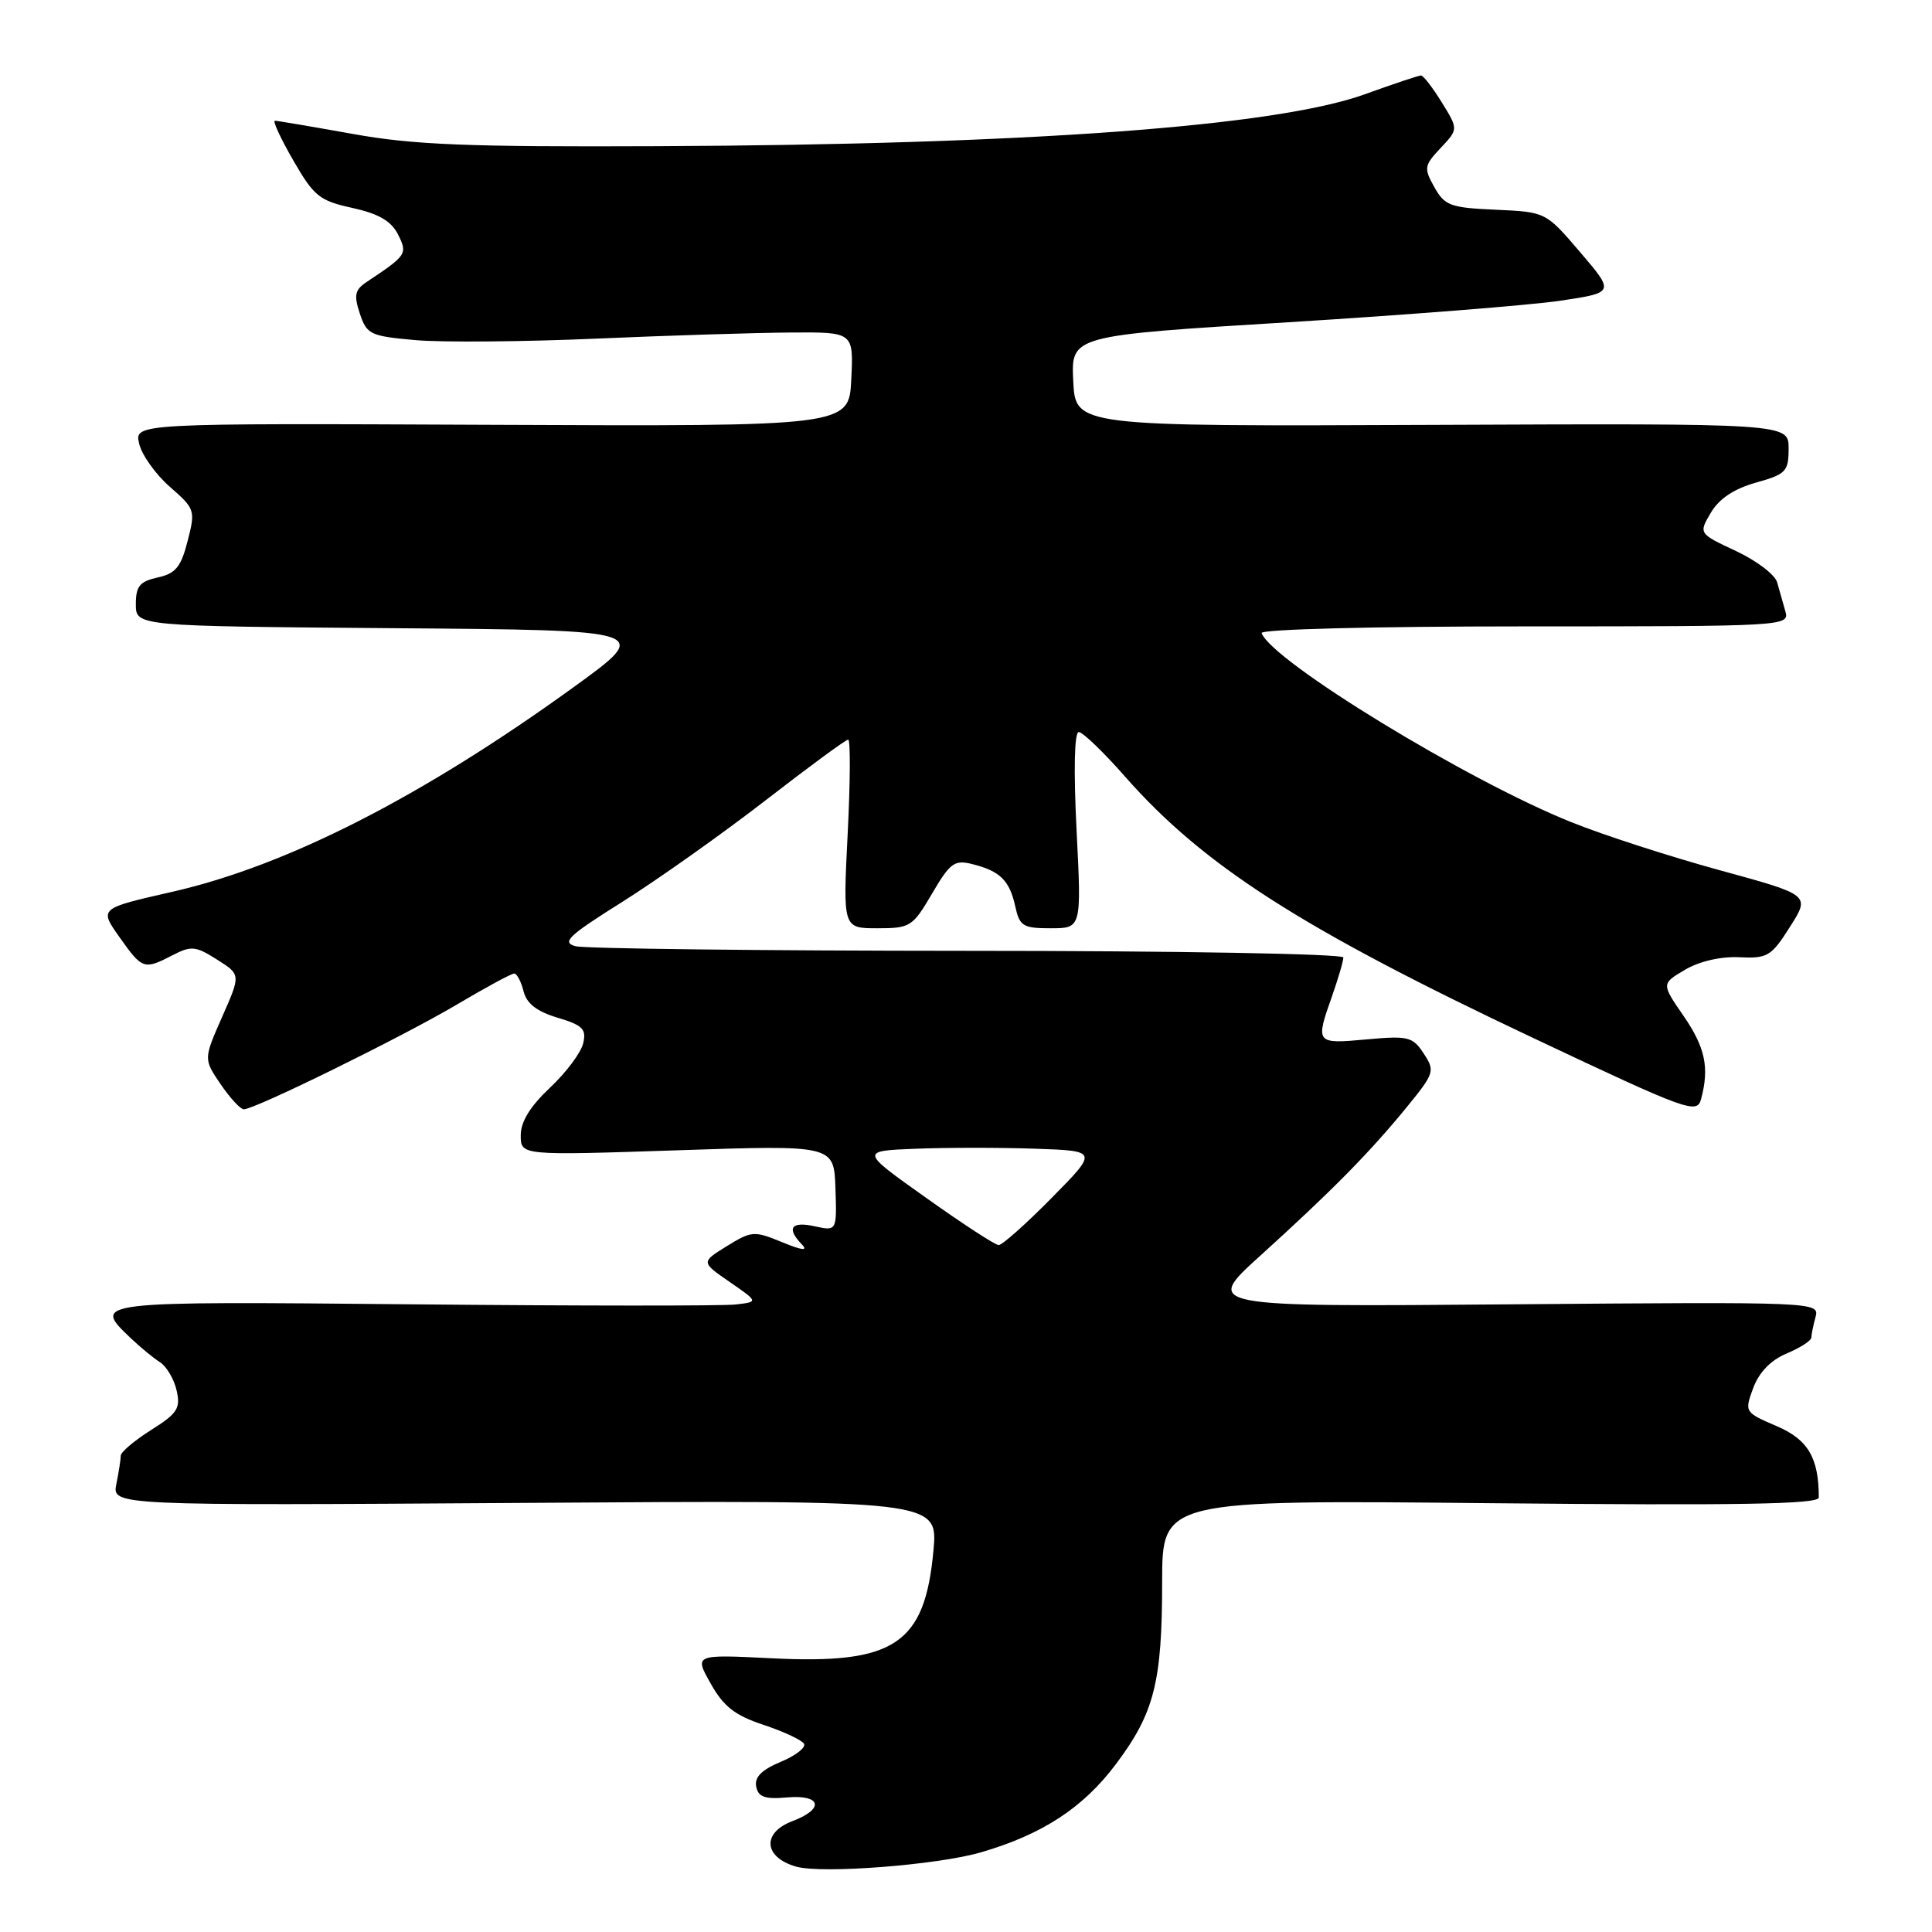 <?xml version="1.0" encoding="UTF-8" standalone="no"?>
<!DOCTYPE svg PUBLIC "-//W3C//DTD SVG 1.1//EN" "http://www.w3.org/Graphics/SVG/1.1/DTD/svg11.dtd" >
<svg xmlns="http://www.w3.org/2000/svg" xmlns:xlink="http://www.w3.org/1999/xlink" version="1.1" viewBox="0 0 256 256">
 <g >
 <path fill="currentColor"
d=" M 130.00 245.44 C 138.17 243.05 143.54 239.53 147.90 233.71 C 152.95 226.97 153.99 222.87 153.99 209.62 C 154.00 198.75 154.00 198.75 197.50 199.18 C 230.48 199.50 241.00 199.32 241.00 198.43 C 241.00 193.17 239.57 190.74 235.42 188.97 C 231.16 187.14 231.14 187.10 232.31 183.92 C 233.09 181.83 234.63 180.23 236.75 179.34 C 238.54 178.59 240.01 177.64 240.01 177.24 C 240.02 176.83 240.27 175.60 240.57 174.50 C 241.10 172.52 240.70 172.50 200.30 172.83 C 159.50 173.17 159.50 173.17 167.00 166.38 C 176.41 157.86 181.45 152.76 186.37 146.74 C 190.08 142.20 190.17 141.91 188.65 139.60 C 187.19 137.37 186.61 137.22 181.04 137.73 C 174.33 138.34 174.28 138.28 176.50 132.00 C 177.32 129.66 178.00 127.36 178.00 126.87 C 178.00 126.39 155.97 125.99 128.25 125.99 C 100.89 125.98 77.50 125.70 76.27 125.38 C 74.37 124.87 75.29 124.00 82.51 119.47 C 87.16 116.54 95.66 110.52 101.40 106.08 C 107.14 101.63 112.08 98.00 112.39 98.00 C 112.70 98.00 112.67 103.62 112.32 110.50 C 111.69 123.00 111.69 123.00 116.25 123.00 C 120.61 123.00 120.93 122.80 123.50 118.41 C 125.89 114.33 126.47 113.90 128.84 114.50 C 132.50 115.41 133.77 116.66 134.52 120.07 C 135.10 122.73 135.54 123.00 139.23 123.00 C 143.31 123.00 143.31 123.00 142.65 110.00 C 142.25 102.04 142.36 97.00 142.94 97.00 C 143.46 97.00 146.23 99.66 149.09 102.92 C 159.49 114.73 172.49 123.06 203.16 137.54 C 223.65 147.22 224.86 147.66 225.40 145.64 C 226.52 141.46 225.96 138.80 223.07 134.60 C 220.14 130.35 220.14 130.35 223.27 128.50 C 225.17 127.38 228.00 126.72 230.45 126.84 C 234.20 127.02 234.70 126.73 237.18 122.81 C 239.87 118.59 239.87 118.59 227.91 115.32 C 221.33 113.52 212.47 110.66 208.23 108.95 C 194.49 103.46 168.57 87.63 167.17 83.89 C 166.98 83.38 181.89 83.00 201.98 83.00 C 236.66 83.00 237.13 82.97 236.57 81.00 C 236.26 79.90 235.77 78.17 235.48 77.16 C 235.20 76.15 232.74 74.28 230.02 73.01 C 225.07 70.69 225.07 70.69 226.70 67.93 C 227.79 66.08 229.76 64.77 232.67 63.95 C 236.66 62.83 237.00 62.48 237.00 59.42 C 237.00 56.10 237.00 56.10 189.75 56.30 C 142.50 56.50 142.50 56.50 142.21 50.48 C 141.92 44.47 141.92 44.47 170.71 42.70 C 186.54 41.72 202.75 40.44 206.73 39.85 C 213.95 38.77 213.95 38.77 209.39 33.43 C 204.83 28.09 204.83 28.09 198.20 27.79 C 192.18 27.53 191.43 27.25 190.06 24.80 C 188.65 22.28 188.70 21.95 190.89 19.61 C 193.24 17.12 193.24 17.12 191.04 13.56 C 189.83 11.60 188.59 10.00 188.29 10.00 C 187.99 10.00 184.63 11.12 180.82 12.50 C 169.03 16.75 135.99 19.17 87.00 19.37 C 61.92 19.48 54.77 19.19 46.76 17.75 C 41.40 16.79 36.75 16.00 36.43 16.00 C 36.10 16.00 37.19 18.36 38.86 21.25 C 41.60 26.01 42.33 26.60 46.69 27.55 C 50.17 28.32 51.83 29.28 52.73 31.05 C 54.03 33.64 53.91 33.82 48.60 37.35 C 47.02 38.40 46.87 39.10 47.68 41.55 C 48.60 44.32 49.06 44.54 55.08 45.07 C 58.61 45.38 69.38 45.29 79.00 44.87 C 88.62 44.45 100.23 44.09 104.80 44.06 C 113.10 44.00 113.10 44.00 112.80 50.25 C 112.50 56.50 112.50 56.50 65.15 56.29 C 17.80 56.08 17.80 56.08 18.44 58.79 C 18.78 60.28 20.62 62.85 22.50 64.50 C 25.85 67.42 25.91 67.62 24.86 71.69 C 23.98 75.14 23.27 76.00 20.89 76.52 C 18.51 77.05 18.00 77.67 18.00 80.07 C 18.00 82.97 18.00 82.97 52.22 83.24 C 86.45 83.50 86.45 83.50 75.97 91.08 C 55.92 105.58 37.98 114.73 22.82 118.17 C 13.14 120.37 13.14 120.37 15.82 124.16 C 18.86 128.46 19.07 128.53 22.85 126.58 C 25.34 125.29 25.92 125.35 28.76 127.15 C 31.91 129.14 31.91 129.14 29.44 134.73 C 26.97 140.33 26.97 140.33 29.23 143.66 C 30.48 145.49 31.86 146.99 32.30 146.99 C 33.74 147.01 53.34 137.37 60.48 133.14 C 64.33 130.86 67.76 129.00 68.13 129.00 C 68.49 129.00 69.05 130.05 69.37 131.34 C 69.78 132.98 71.12 134.02 73.88 134.85 C 77.22 135.85 77.73 136.36 77.27 138.26 C 76.98 139.49 75.00 142.14 72.87 144.13 C 70.25 146.60 69.00 148.63 69.00 150.44 C 69.00 153.11 69.00 153.11 89.75 152.42 C 110.50 151.72 110.50 151.72 110.70 157.43 C 110.89 163.13 110.89 163.13 107.95 162.49 C 104.83 161.80 104.17 162.74 106.25 164.89 C 107.11 165.78 106.28 165.69 103.62 164.59 C 99.93 163.07 99.58 163.10 96.31 165.12 C 92.88 167.24 92.88 167.24 96.69 169.87 C 100.50 172.50 100.50 172.50 97.50 172.85 C 95.85 173.05 76.61 173.04 54.75 172.83 C 12.12 172.43 12.20 172.42 17.31 177.30 C 18.58 178.51 20.33 179.95 21.20 180.50 C 22.06 181.05 23.06 182.73 23.40 184.23 C 23.95 186.61 23.52 187.28 20.01 189.49 C 17.81 190.88 16.00 192.41 16.00 192.89 C 16.00 193.36 15.74 195.04 15.42 196.63 C 14.85 199.50 14.85 199.50 69.58 199.14 C 124.31 198.78 124.31 198.78 123.68 205.53 C 122.53 217.89 118.50 220.55 102.25 219.73 C 91.99 219.22 91.99 219.22 94.17 223.08 C 95.87 226.12 97.38 227.30 101.16 228.55 C 103.81 229.43 106.22 230.55 106.53 231.05 C 106.83 231.54 105.45 232.62 103.46 233.45 C 100.92 234.51 99.95 235.49 100.20 236.73 C 100.47 238.12 101.35 238.43 104.28 238.17 C 108.84 237.77 109.29 239.69 105.00 241.31 C 100.92 242.85 101.19 246.11 105.50 247.34 C 108.94 248.31 124.24 247.12 130.00 245.44 Z  M 122.73 158.73 C 113.95 152.50 113.95 152.50 121.43 152.21 C 125.54 152.05 132.64 152.05 137.20 152.21 C 145.50 152.50 145.50 152.50 139.33 158.75 C 135.94 162.19 132.79 164.99 132.33 164.98 C 131.87 164.98 127.55 162.16 122.73 158.73 Z "/>
</g>
</svg>